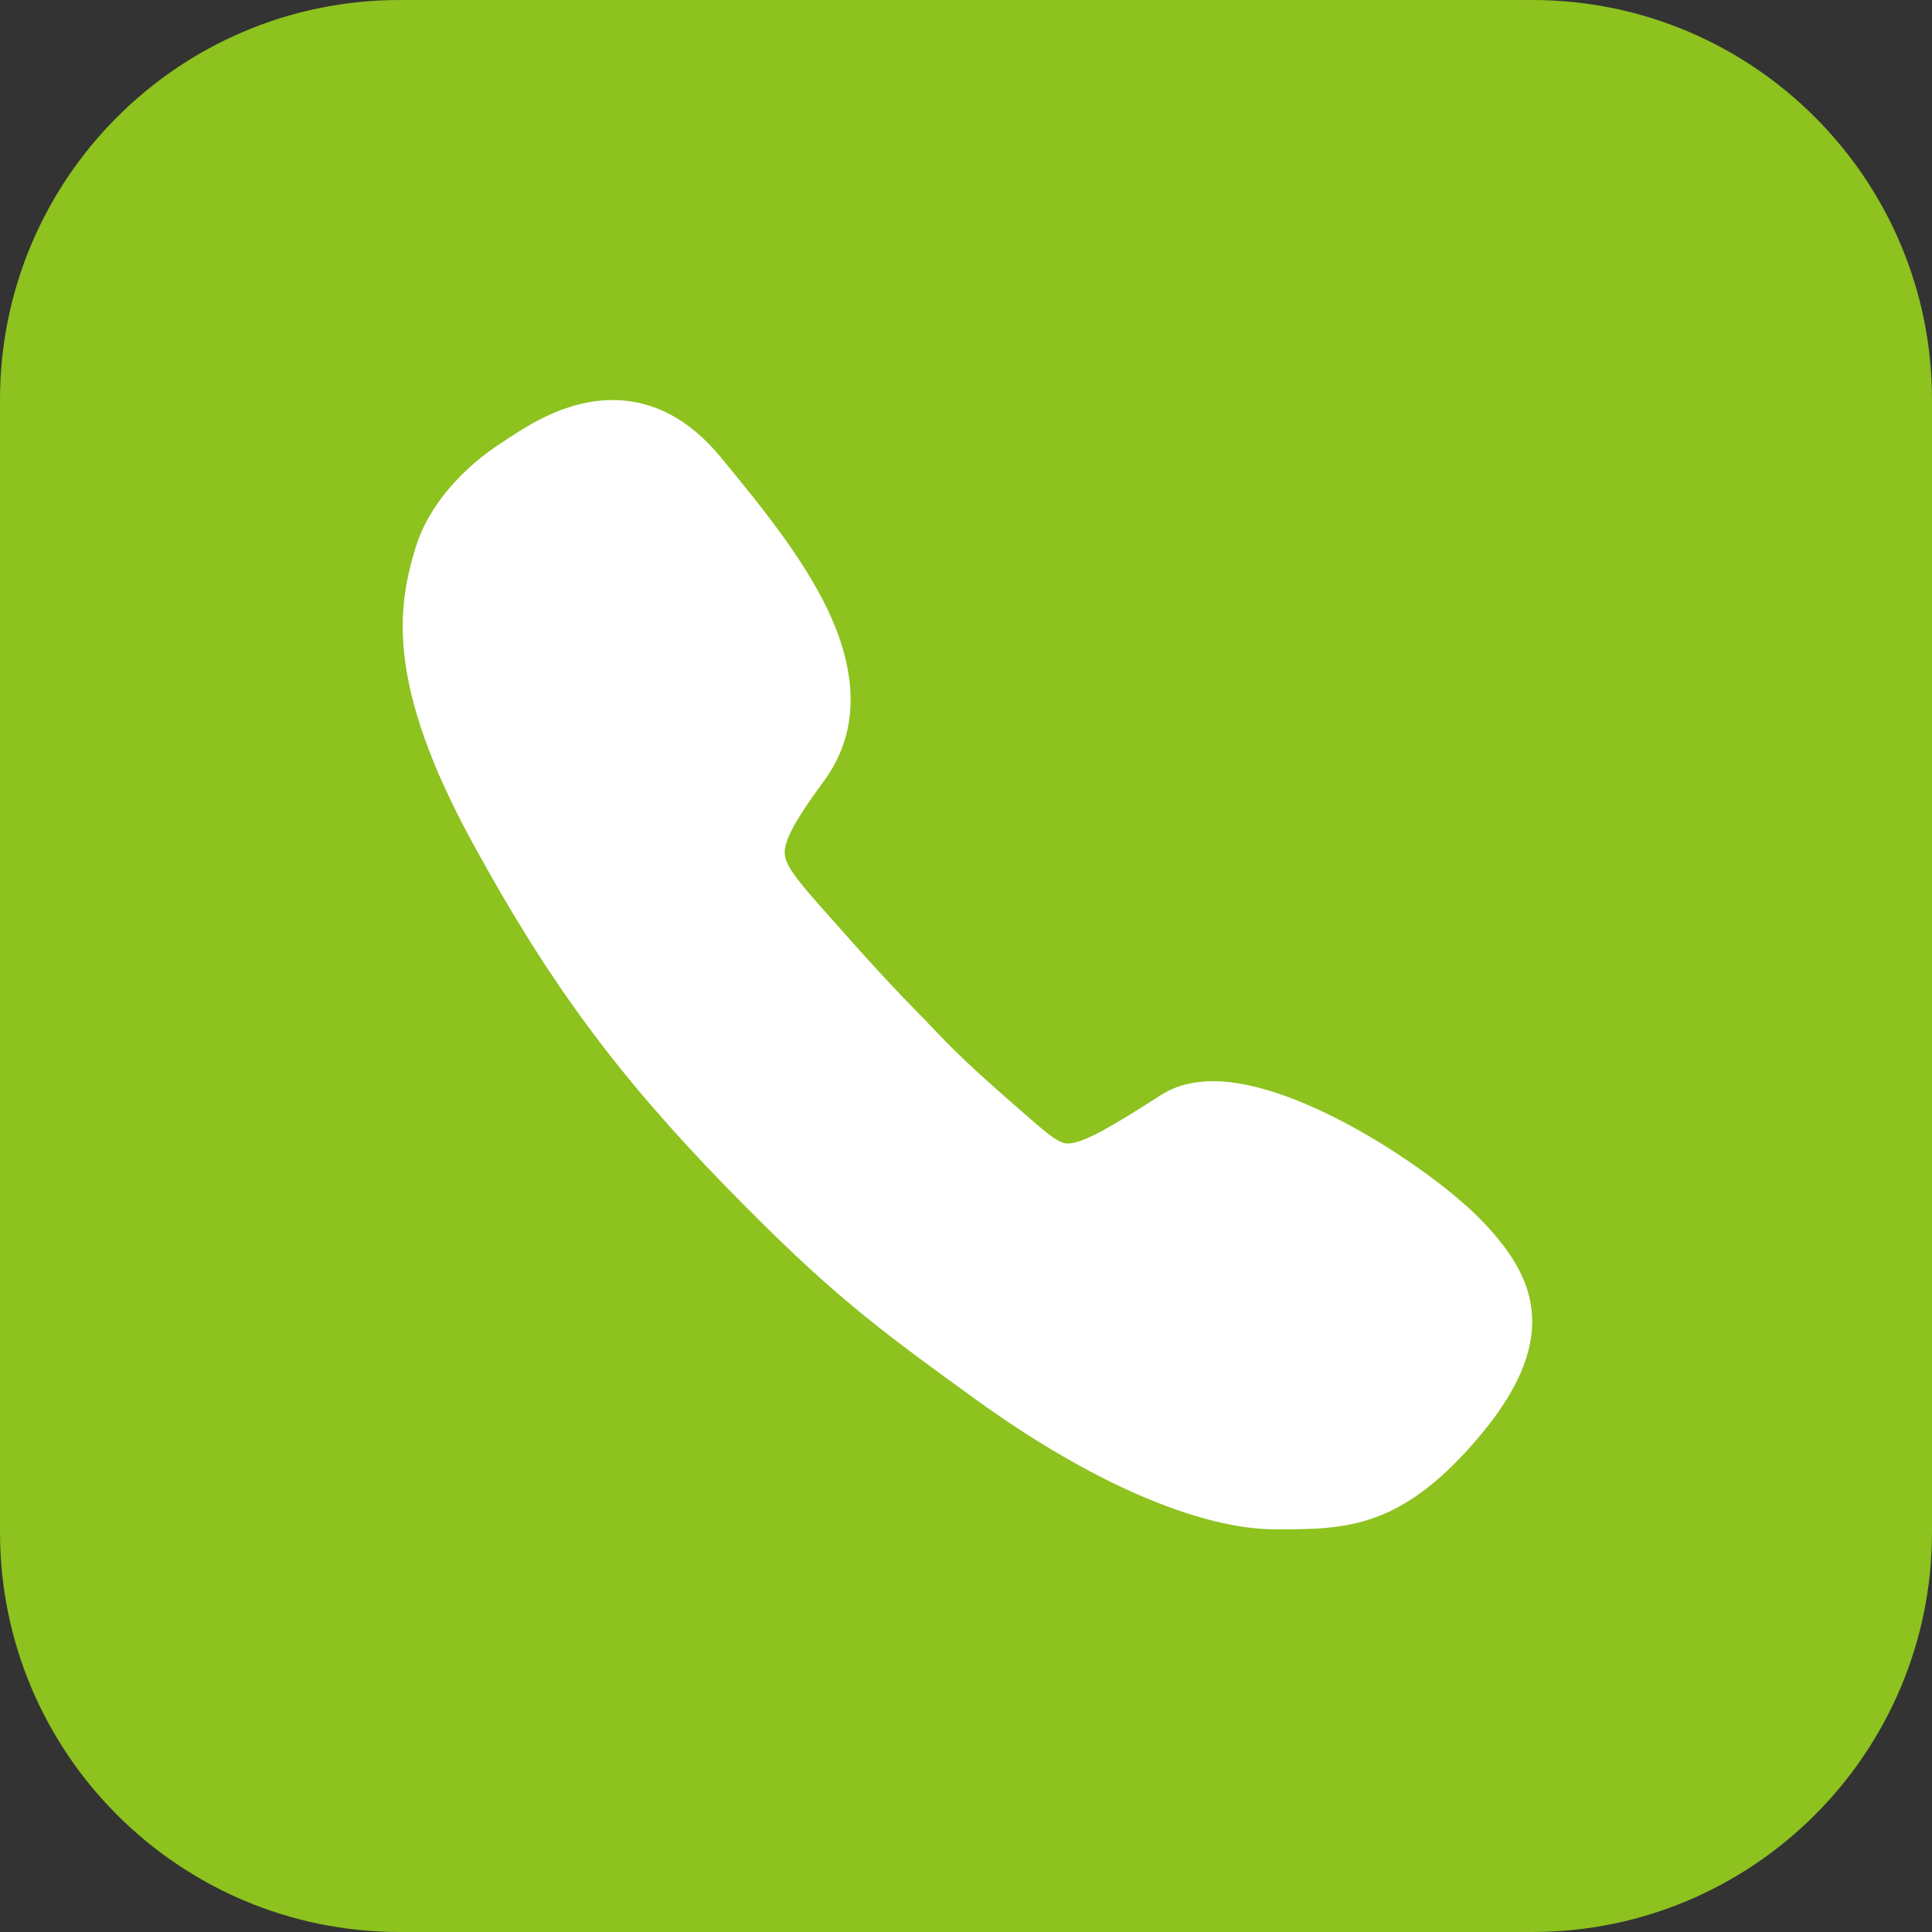 <?xml version="1.0" encoding="utf-8"?>
<!-- Generator: Adobe Illustrator 16.0.0, SVG Export Plug-In . SVG Version: 6.00 Build 0)  -->
<!DOCTYPE svg PUBLIC "-//W3C//DTD SVG 1.1//EN" "http://www.w3.org/Graphics/SVG/1.1/DTD/svg11.dtd">
<svg version="1.1" id="图层_1" xmlns="http://www.w3.org/2000/svg" xmlns:xlink="http://www.w3.org/1999/xlink" x="0px" y="0px"
	 width="29px" height="29px" viewBox="0 0 29 29" enable-background="new 0 0 29 29" xml:space="preserve">
<rect x="0" y="0" width="29" height="29" fill="#333333" stroke="none"/>
<path fill="#8DC21F" d="M6,0h17c3.313,0,6,2.687,6,6v17c0,3.313-2.687,6-6,6H6c-3.313,0-6-2.687-6-6V6C0,2.687,2.687,0,6,0z"/>
<g transform="translate(6, 6)">
	<path fill="#FFFFFF" d="M16.225,12.305c-0.703-0.723-2.701-2.076-4.012-2.076c-0.303,0-0.568,0.068-0.785,0.207
		c-0.641,0.41-1.15,0.728-1.396,0.728c-0.135,0-0.279-0.12-0.598-0.396l-0.053-0.047C8.5,9.955,8.312,9.757,7.97,9.4L7.884,9.309
		c-0.063-0.063-0.116-0.12-0.169-0.173C7.417,8.828,7.2,8.606,6.434,7.739L6.4,7.701C6.034,7.287,5.793,7.017,5.779,6.819
		C5.765,6.626,5.933,6.313,6.362,5.731c0.52-0.703,0.54-1.57,0.063-2.577C6.044,2.36,5.423,1.599,4.874,0.93L4.826,0.872
		C4.354,0.294,3.805,0.005,3.193,0.005c-0.679,0-1.243,0.366-1.541,0.559C1.628,0.578,1.604,0.597,1.58,0.612
		C0.91,1.035,0.424,1.618,0.241,2.21c-0.274,0.891-0.458,2.047,0.857,4.45c1.136,2.081,2.167,3.477,3.804,5.158
		c1.542,1.58,2.225,2.09,3.757,3.197c1.704,1.232,3.342,1.941,4.488,1.941c1.063,0,1.902,0,3.097-1.44
		C17.496,14.004,16.977,13.08,16.225,12.305L16.225,12.305z"/>
</g>
</svg>
